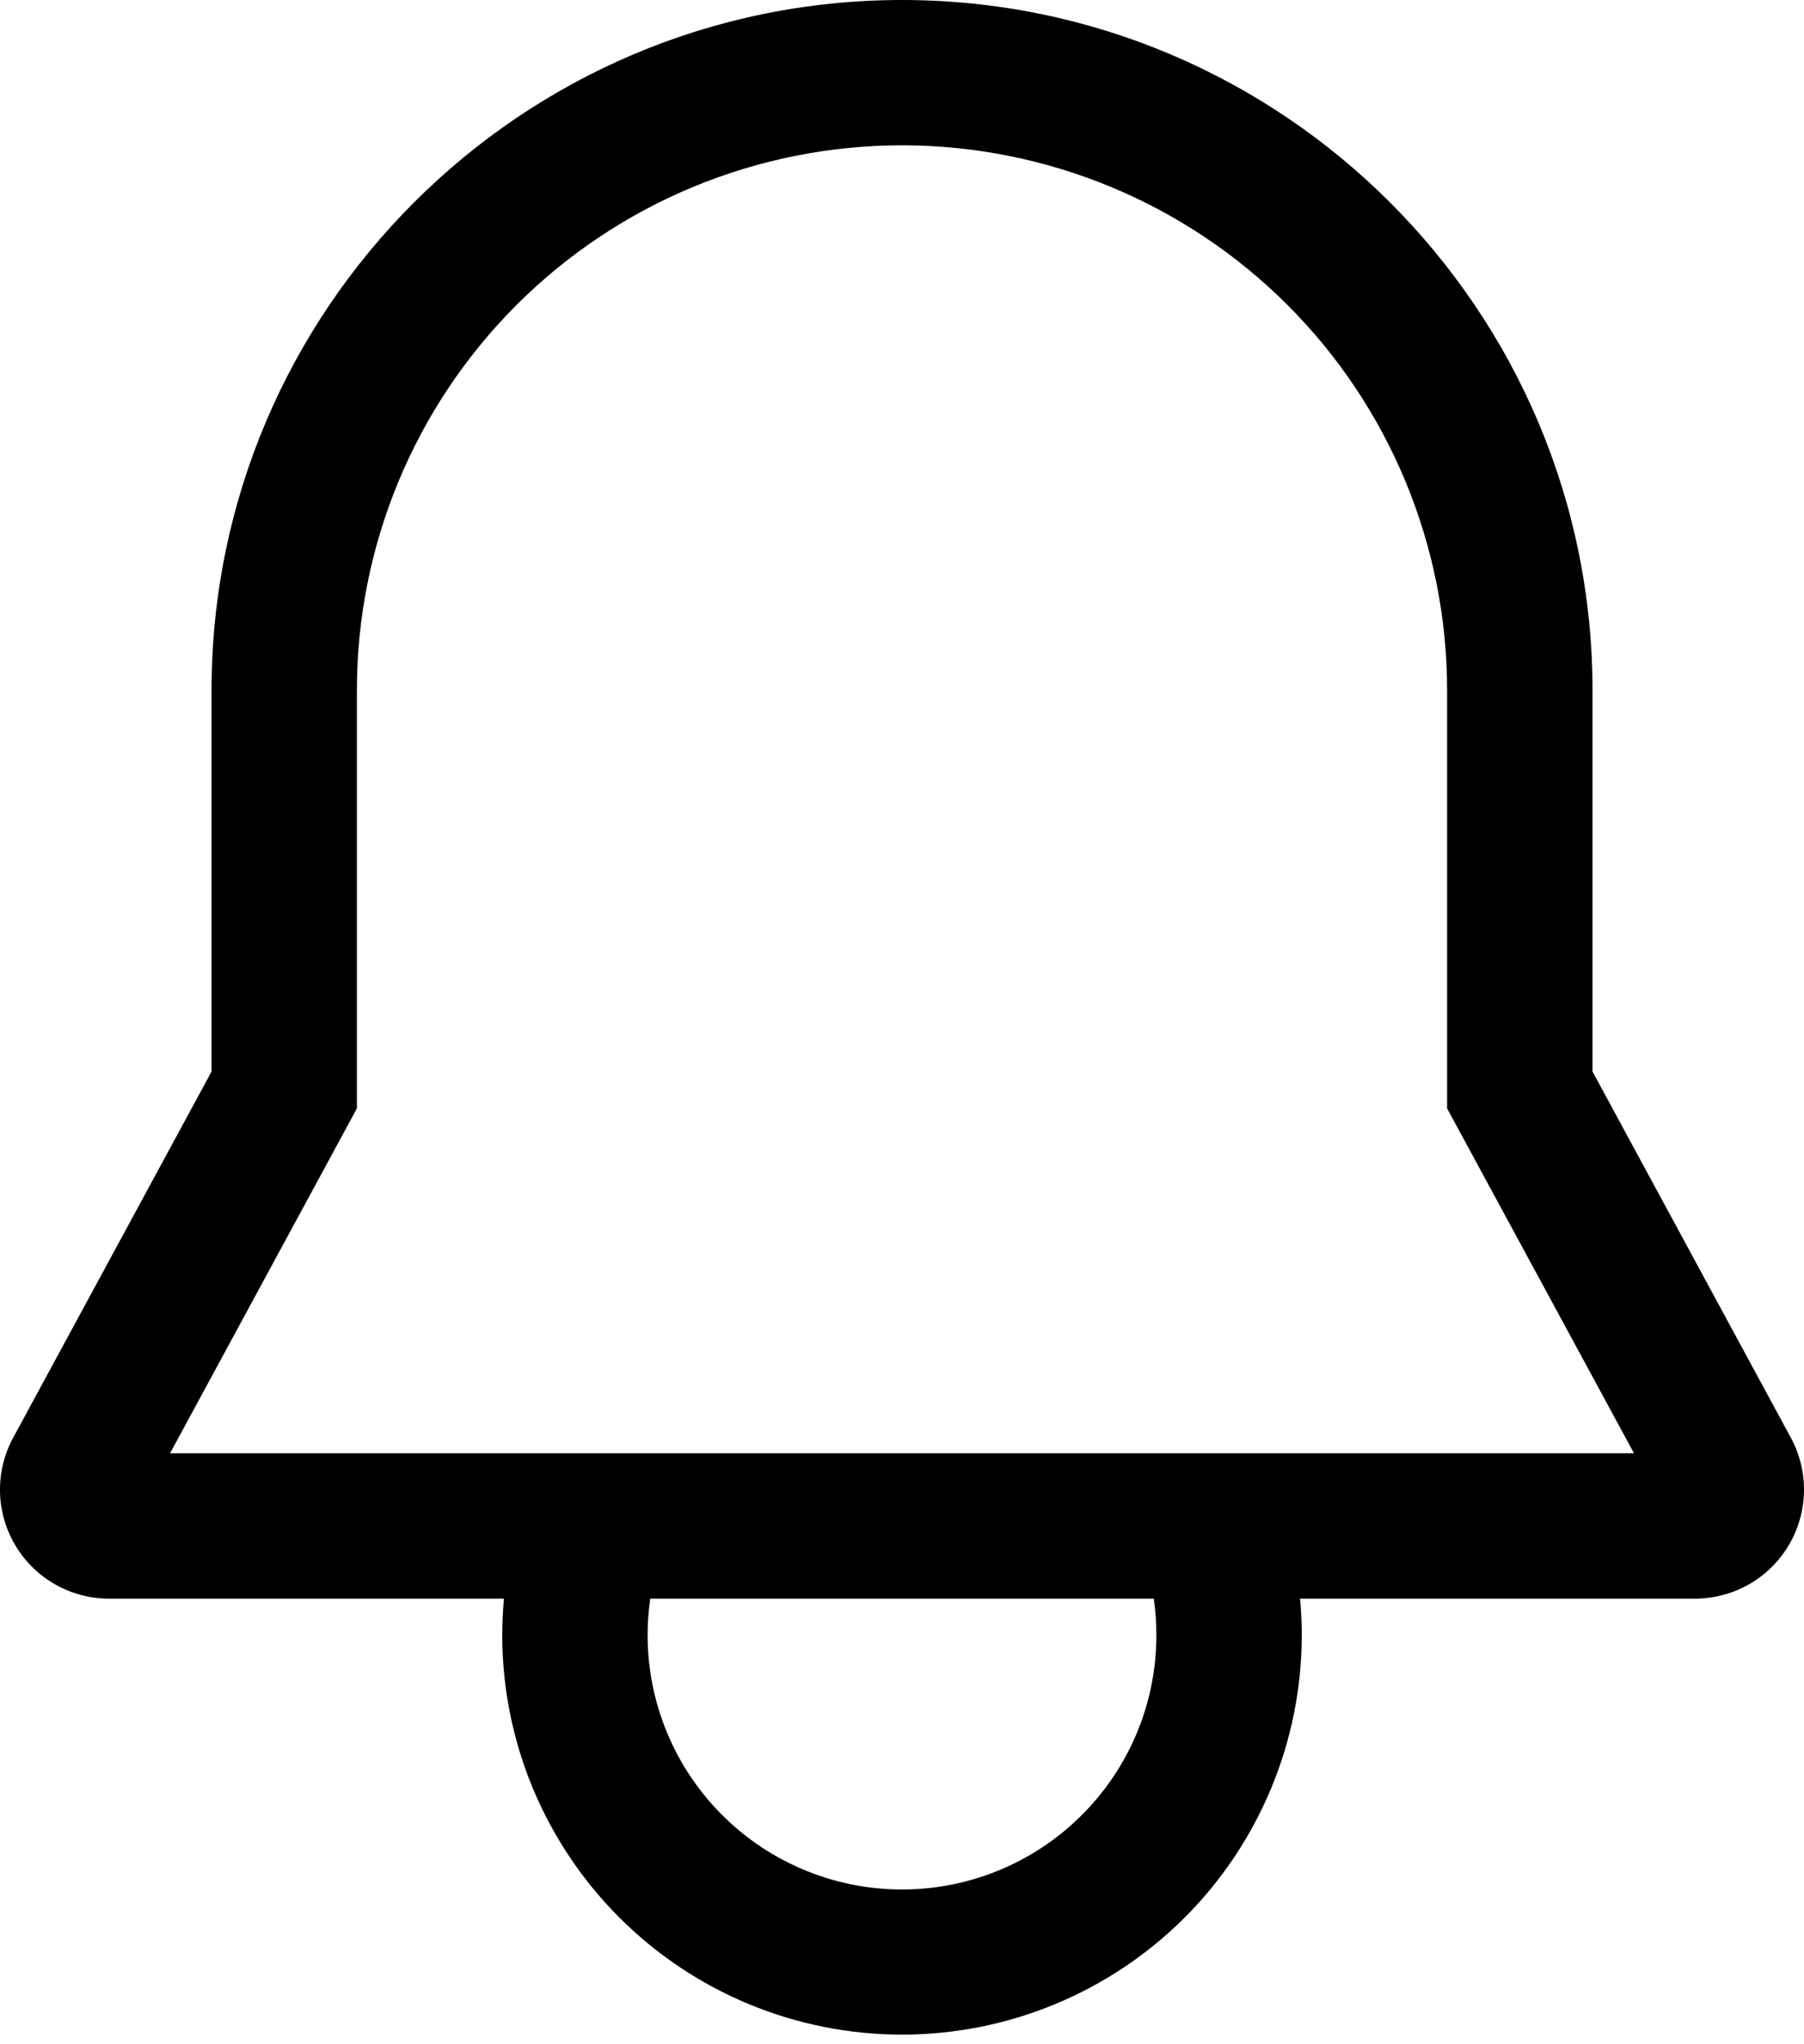 <svg width="30" height="34" viewBox="0 0 30 34" fill="none" xmlns="http://www.w3.org/2000/svg">
<path d="M29.781 23.912L26.483 17.822V11.481C26.483 5.151 21.332 0 15 0C8.669 0 3.518 5.151 3.518 11.481V17.822L0.219 23.912C0.069 24.188 -0.006 24.499 0 24.813C0.007 25.127 0.095 25.433 0.255 25.703C0.416 25.973 0.644 26.197 0.917 26.352C1.19 26.507 1.499 26.589 1.813 26.589H8.38C8.362 26.79 8.353 26.991 8.352 27.193C8.352 28.956 9.053 30.646 10.3 31.893C11.546 33.14 13.237 33.84 15 33.84C16.763 33.84 18.454 33.14 19.701 31.893C20.947 30.646 21.648 28.956 21.648 27.193C21.648 26.989 21.638 26.788 21.62 26.589H28.187C28.501 26.588 28.81 26.507 29.083 26.352C29.356 26.197 29.584 25.973 29.745 25.703C29.905 25.433 29.993 25.127 30 24.813C30.006 24.499 29.931 24.188 29.781 23.912H29.781ZM19.23 27.193C19.231 27.774 19.112 28.349 18.88 28.883C18.648 29.416 18.309 29.895 17.884 30.291C17.458 30.688 16.956 30.992 16.408 31.185C15.859 31.379 15.277 31.457 14.697 31.415C14.117 31.374 13.552 31.213 13.037 30.943C12.522 30.674 12.069 30.301 11.704 29.848C11.34 29.395 11.073 28.872 10.919 28.311C10.766 27.75 10.73 27.164 10.814 26.589H19.187C19.216 26.789 19.23 26.991 19.23 27.193ZM2.828 24.171L5.935 18.435V11.481C5.935 9.077 6.89 6.772 8.59 5.072C10.29 3.372 12.596 2.417 15 2.417C17.404 2.417 19.71 3.372 21.41 5.072C23.11 6.772 24.065 9.077 24.065 11.481V18.435L27.173 24.171H2.828Z" fill="black"/>
</svg>

